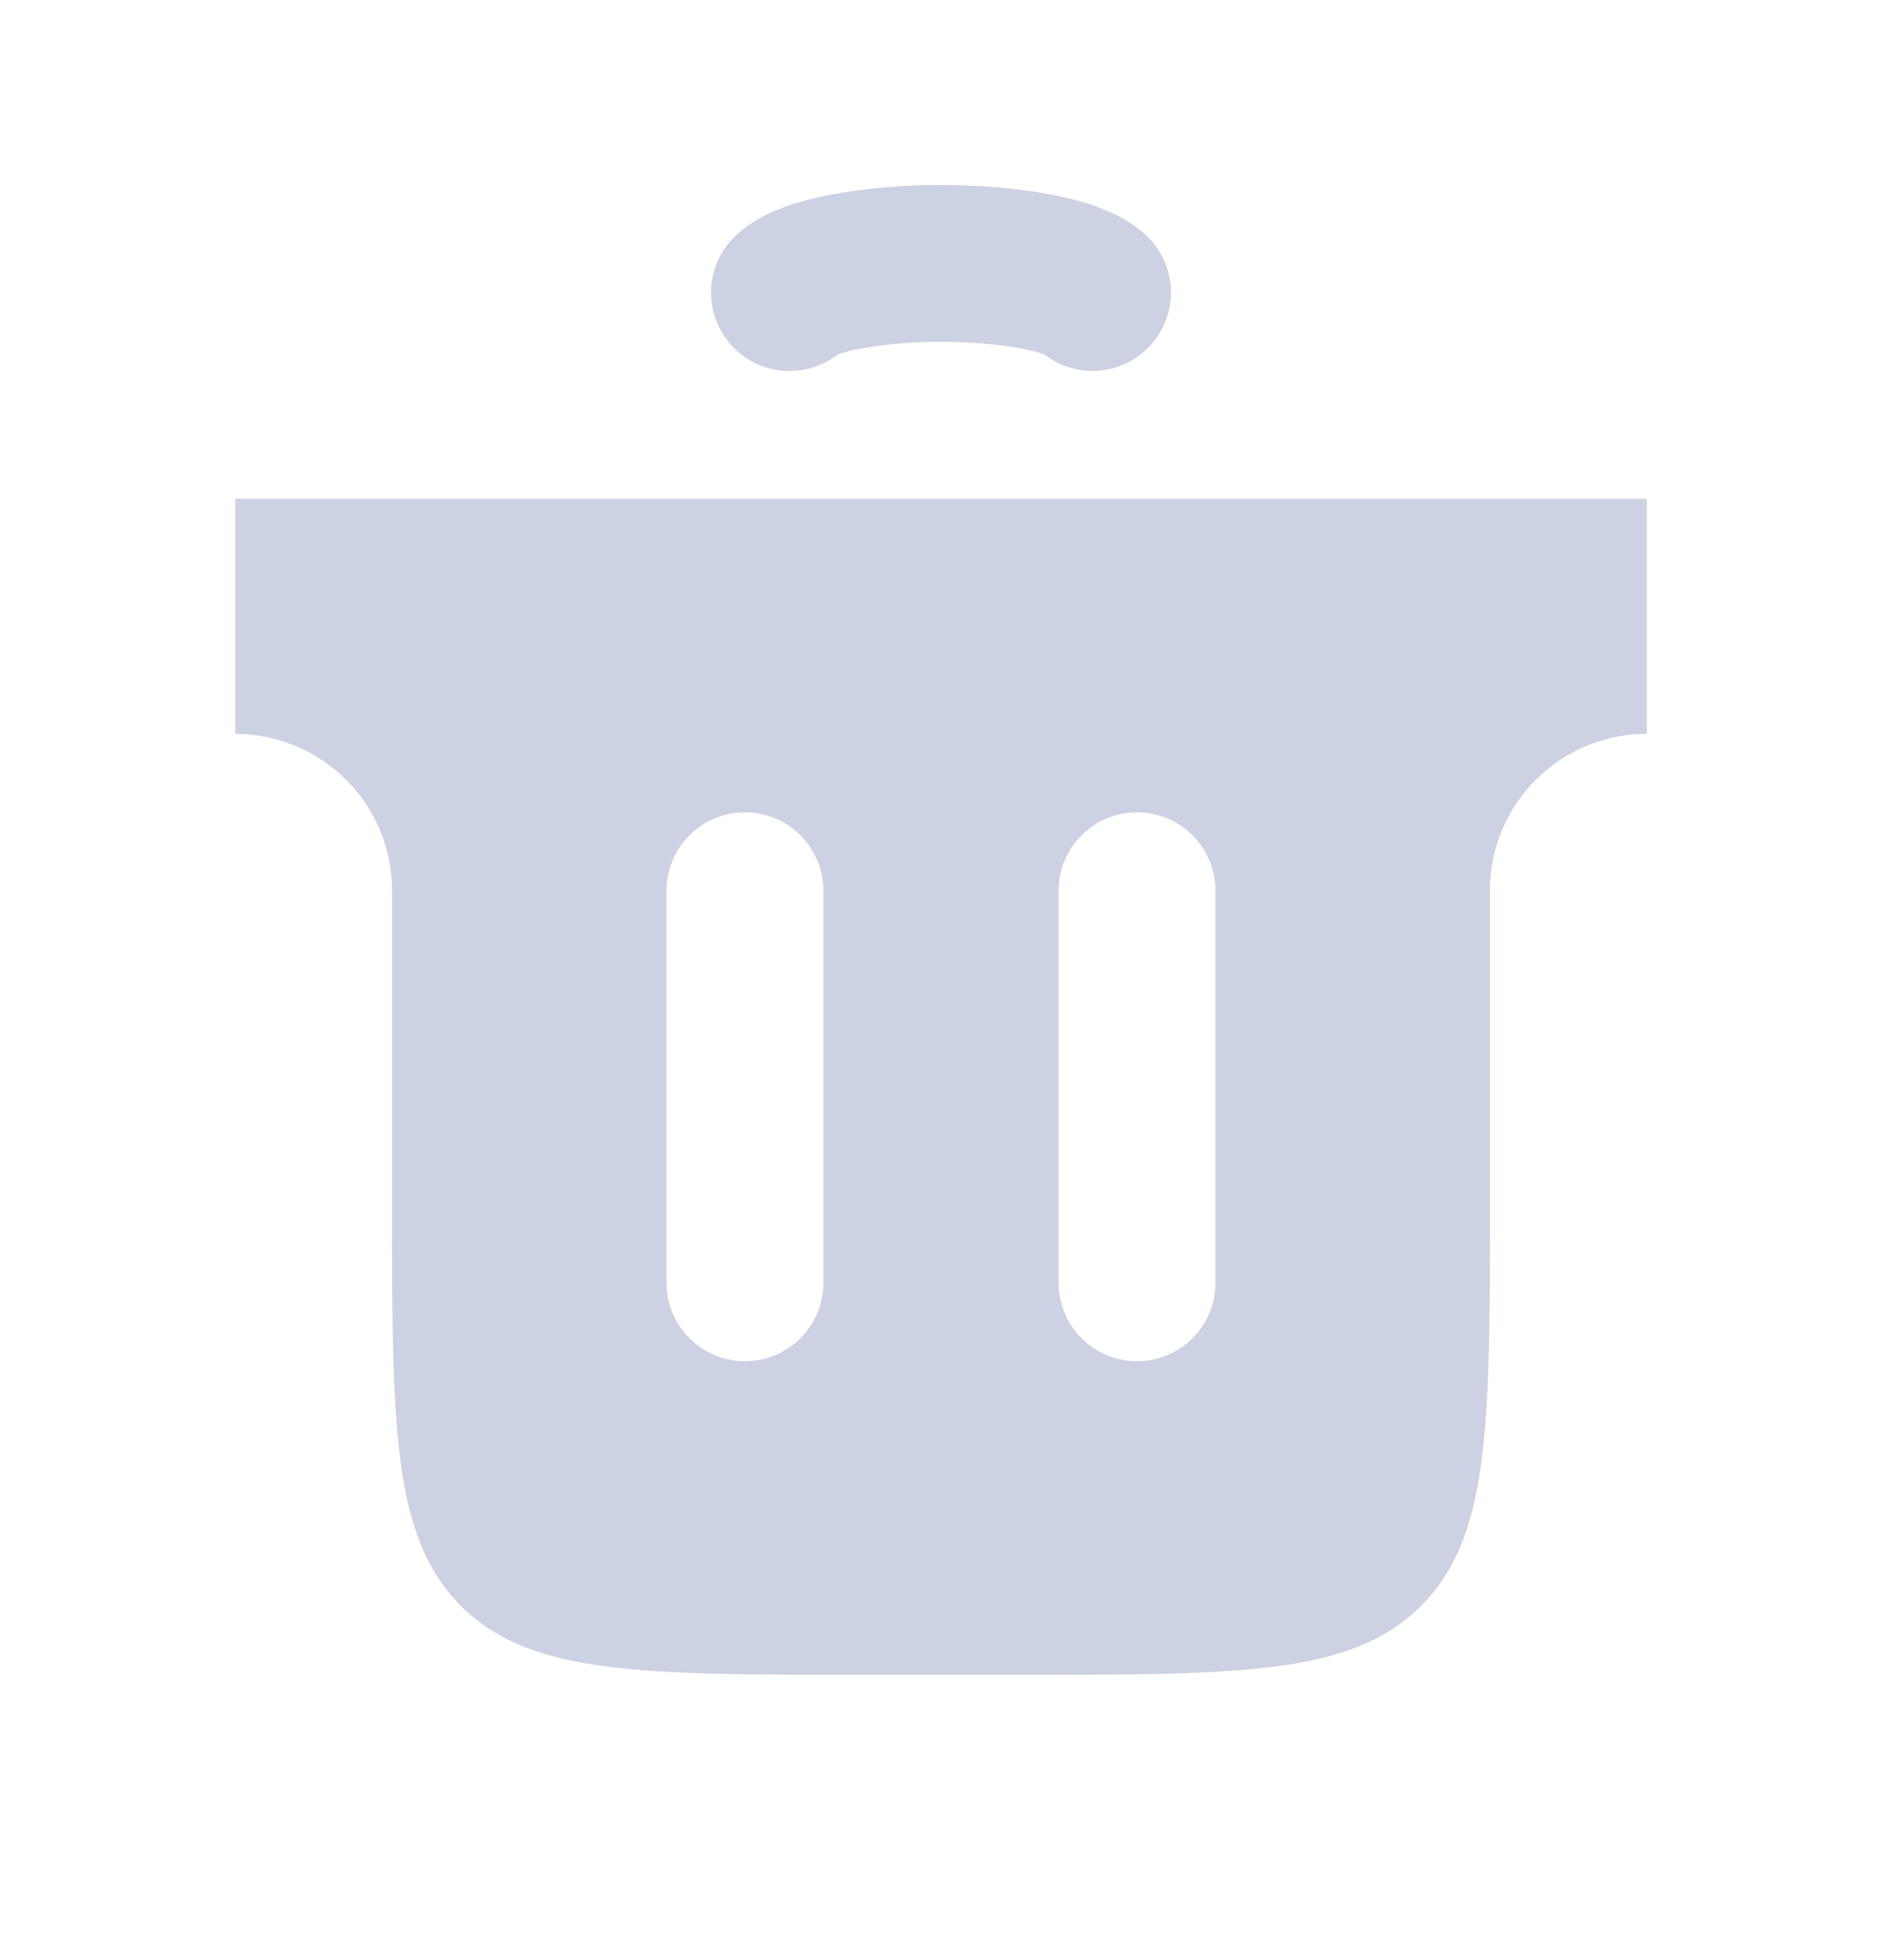 <svg xmlns="http://www.w3.org/2000/svg" width="24" height="25" fill="none" viewBox="0 0 24 25">
    <path fill="#CCD2E3" fill-rule="evenodd" d="M21 6.361H3v3a2 2 0 0 1 2 2v4c0 2.829 0 4.243.879 5.122.878.878 2.293.878 5.121.878h2c2.828 0 4.243 0 5.121-.878C19 19.604 19 18.19 19 15.36v-4a2 2 0 0 1 2-2v-3Zm-10.5 5a1 1 0 1 0-2 0v5a1 1 0 1 0 2 0v-5Zm5 0a1 1 0 1 0-2 0v5a1 1 0 1 0 2 0v-5Z" clip-rule="evenodd"/>
    <path stroke="#CCD2E3" stroke-linecap="round" stroke-width="2" d="M10.068 3.732c.114-.106.365-.2.715-.267A6.68 6.68 0 0 1 12 3.36c.44 0 .868.037 1.217.104.35.067.6.16.715.267"/>
</svg>